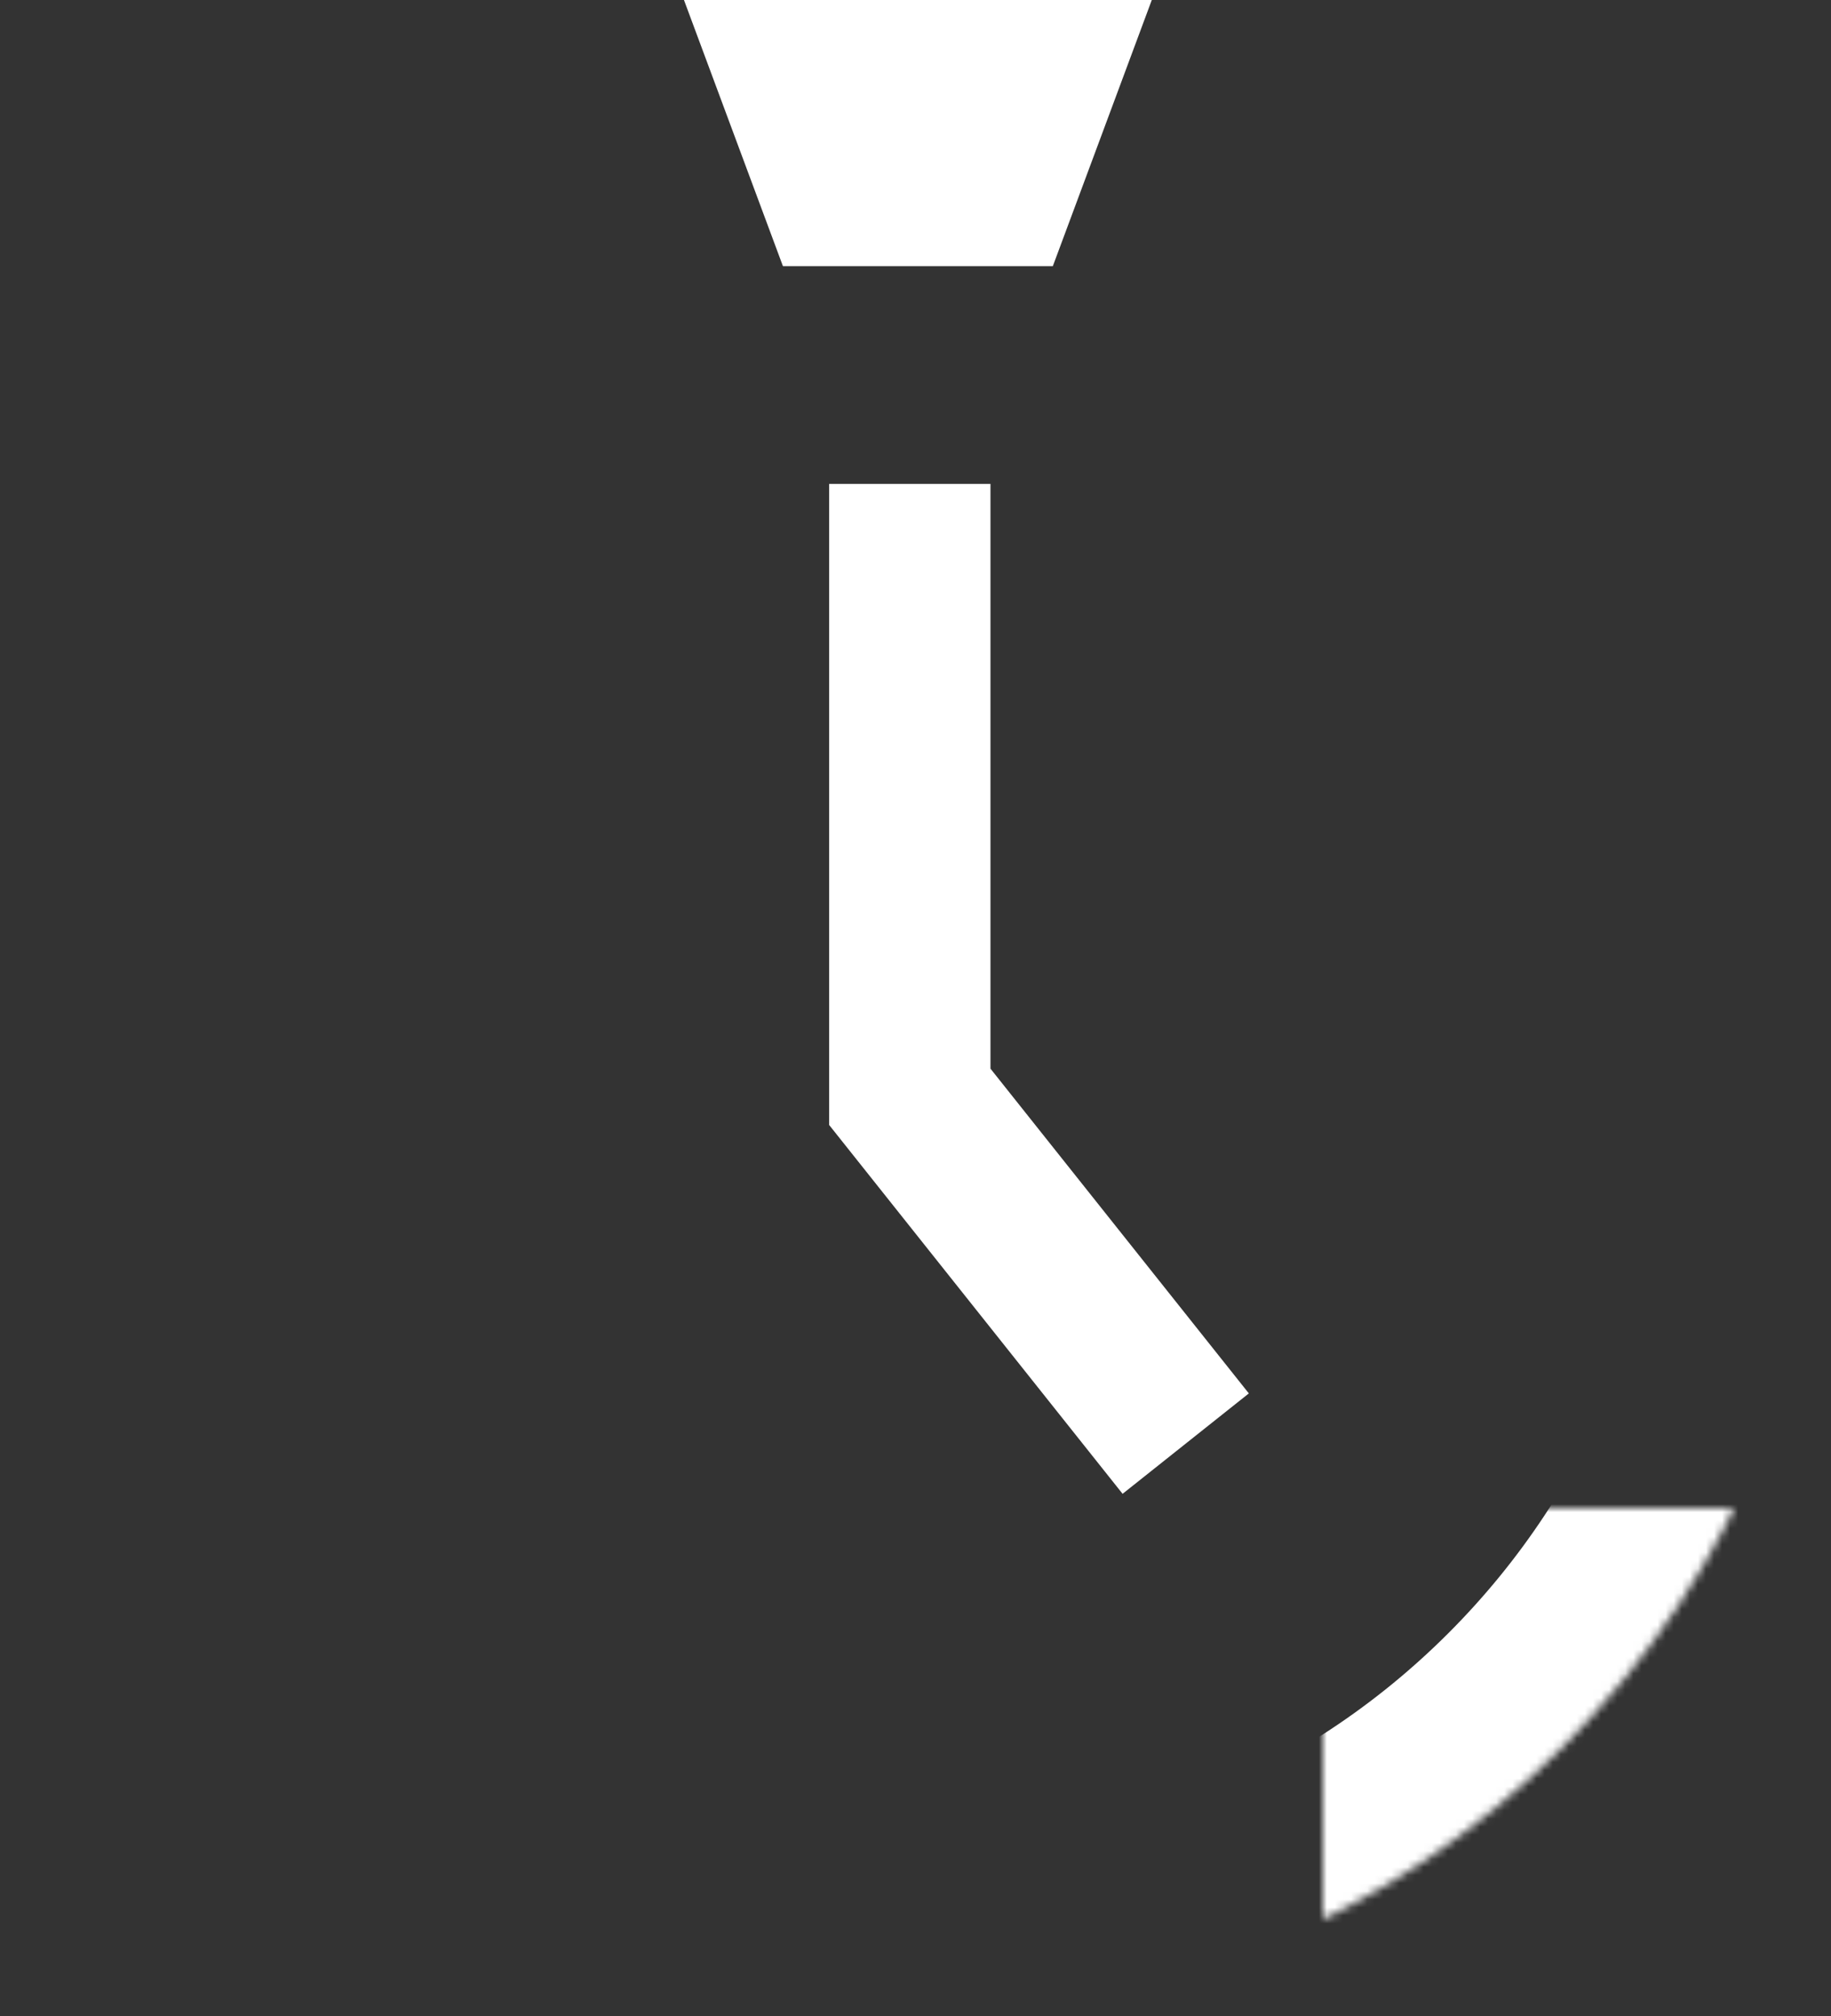 <?xml version="1.0" encoding="UTF-8" standalone="no"?>
<svg
   xmlns:figma="http://www.figma.com/figma/ns"
   xmlns:dc="http://purl.org/dc/elements/1.1/"
   xmlns:cc="http://creativecommons.org/ns#"
   xmlns:rdf="http://www.w3.org/1999/02/22-rdf-syntax-ns#"
   xmlns:svg="http://www.w3.org/2000/svg"
   xmlns="http://www.w3.org/2000/svg"
   xmlns:xlink="http://www.w3.org/1999/xlink"
   xmlns:sodipodi="http://sodipodi.sourceforge.net/DTD/sodipodi-0.dtd"
   xmlns:inkscape="http://www.inkscape.org/namespaces/inkscape"
   width="227"
   height="250"
   viewBox="0 0 227 250"
   version="1.1"
   id="svg2"
   inkscape:version="0.91 r13725"
   sodipodi:docname="timeIcon.svg">
  <rect x="0" y="0" width="227" height="250" fill="#333333" stroke="none"/>
  <sodipodi:namedview
     pagecolor="#ffffff"
     bordercolor="#666666"
     borderopacity="1"
     objecttolerance="10"
     gridtolerance="10"
     guidetolerance="10"
     inkscape:pageopacity="0"
     inkscape:pageshadow="2"
     inkscape:window-width="640"
     inkscape:window-height="480"
     id="namedview32"
     showgrid="false"
     inkscape:zoom="0.944"
     inkscape:cx="11.805085"
     inkscape:cy="125"
     inkscape:window-x="0"
     inkscape:window-y="0"
     inkscape:window-maximized="0"
     inkscape:current-layer="svg2" />
  <title
     id="title4">timeIcon</title>
  <desc
     id="desc6">Created using Figma</desc>
  <g
     id="Canvas"
     transform="translate(164 187)"
     figma:type="canvas"
     style="fill:#ffffff">
    <g
       id="Group"
       style="mix-blend-mode:normal;fill:#ffffff"
       figma:type="frame">
      <g
         id="g10"
         style="mix-blend-mode:normal;fill:#ffffff"
         figma:type="frame">
        <g
           id="Rectangle"
           style="mix-blend-mode:normal;fill:#ffffff"
           figma:type="vector">
          <use
             xlink:href="#path0_fill"
             transform="matrix(1 0 0 1 -79.205 -187)"
             style="mix-blend-mode:normal;fill:#ffffff"
             id="use13" />
        </g>
        <g
           id="Ellipse"
           style="mix-blend-mode:normal;fill:#ffffff"
           figma:type="ellipse">
          <mask
             id="mask0_outline_ins">
            <use
               xlink:href="#path1_fill"
               fill="white"
               transform="matrix(0.707 0.707 -0.707 0.707 -50.205 -210.011)"
               id="use17" />
          </mask>
          <g
             mask="url(#mask0_outline_ins)"
             id="g19"
             style="fill:#ffffff">
            <use
               xlink:href="#path2_stroke_2x"
               transform="matrix(0.707 0.707 -0.707 0.707 -50.205 -210.011)"
               style="mix-blend-mode:normal;fill:#ffffff"
               id="use21" />
          </g>
        </g>
      </g>
    </g>
    <g
       id="Vector"
       style="mix-blend-mode:normal;fill:#ffffff"
       figma:type="vector">
      <use
         xlink:href="#path3_stroke"
         transform="translate(-51.205 -127)"
         style="mix-blend-mode:normal;fill:#ffffff"
         id="use24" />
    </g>
  </g>
  <defs
     id="defs26">
    <path
       id="path0_fill"
       d="M 0 0L 58 0L 45.731 33L 12.269 33L 0 0Z" />
    <path
       id="path1_fill"
       d="M 226 113C 226 175.408 175.408 226 113 226C 50.592 226 0 175.408 0 113C 0 50.592 50.592 0 113 0C 175.408 0 226 50.592 226 113Z" />
    <path
       id="path2_stroke_2x"
       d="M 206 113C 206 164.362 164.362 206 113 206L 113 246C 186.454 246 246 186.454 246 113L 206 113ZM 113 206C 61.638 206 20 164.362 20 113L -20 113C -20 186.454 39.546 246 113 246L 113 206ZM 20 113C 20 61.638 61.638 20 113 20L 113 -20C 39.546 -20 -20 39.546 -20 113L 20 113ZM 113 20C 164.362 20 206 61.638 206 113L 246 113C 246 39.546 186.454 -20 113 -20L 113 20Z" />
    <path
       id="path3_stroke"
       d="M 0 76L -10 76L -10 79.492L -7.826 82.225L 0 76ZM -10 0L -10 76L 10 76L 10 0L -10 0ZM -7.826 82.225L 26.379 125.225L 42.031 112.775L 7.826 69.775L -7.826 82.225Z" />
  </defs>
</svg>
